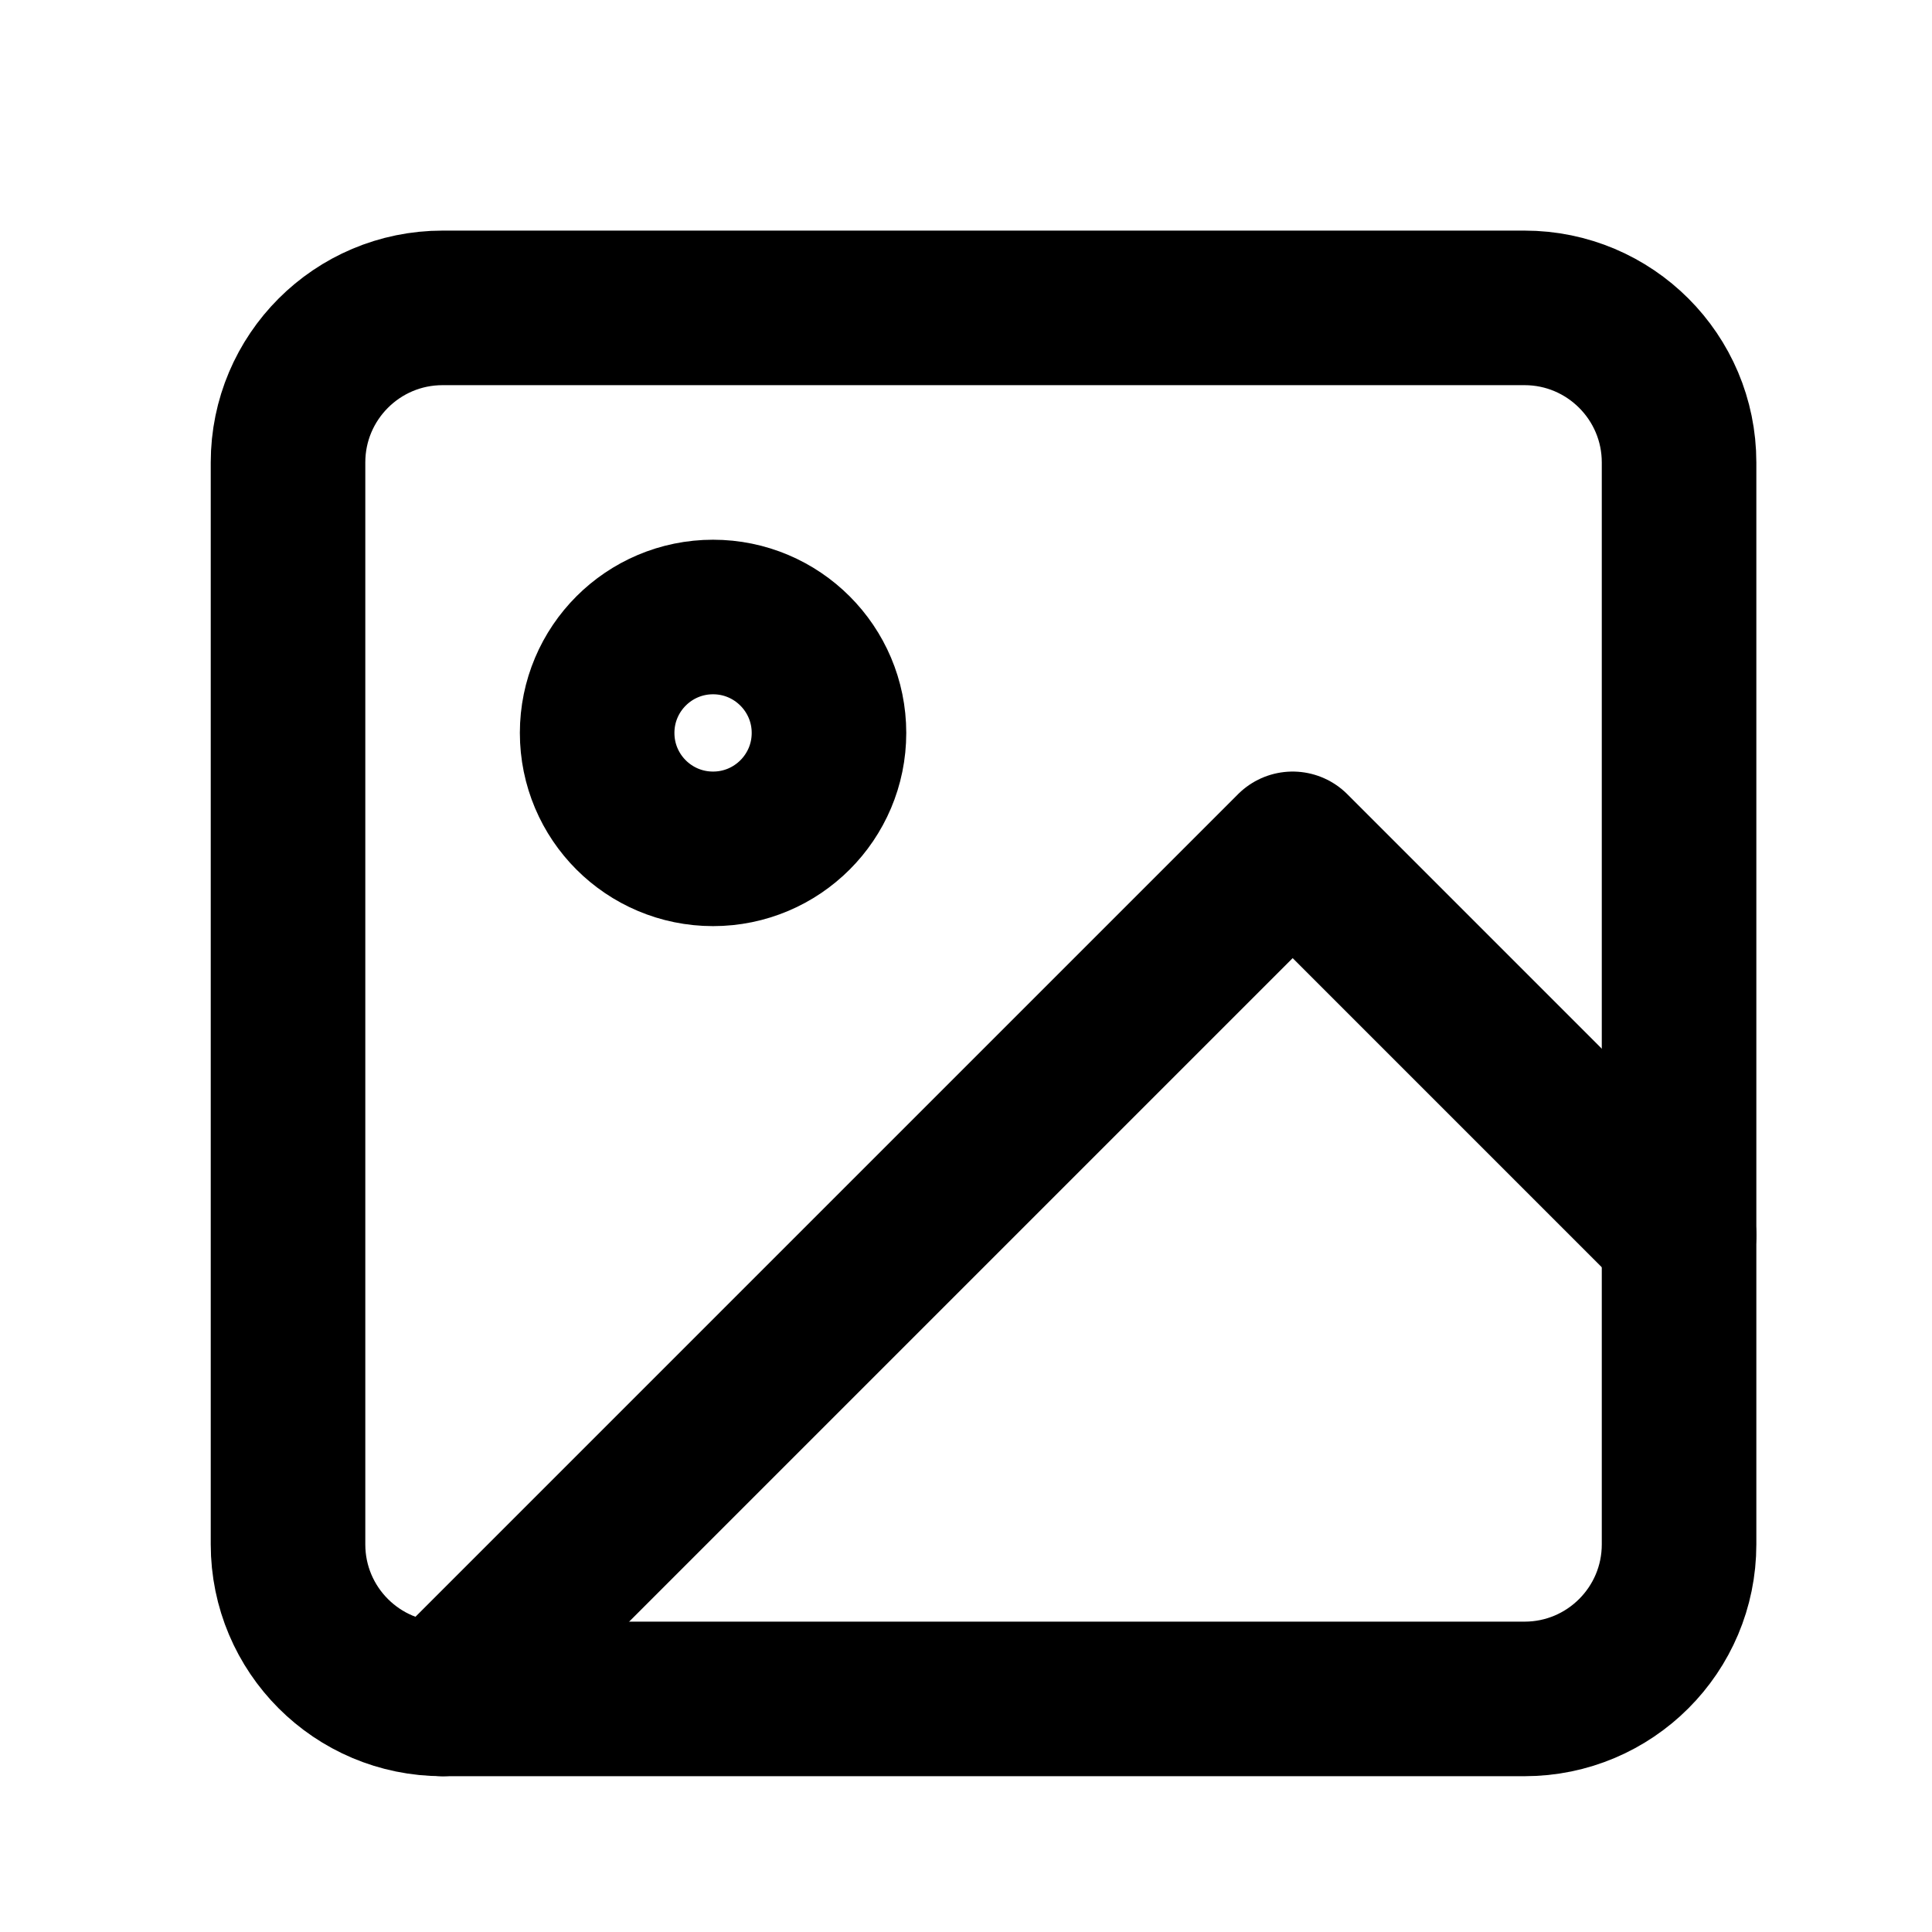 <svg width="25" height="25" viewBox="0 0 25 25" fill="none" xmlns="http://www.w3.org/2000/svg">
<path d="M19.727 3.984H5.727C4.622 3.984 3.727 4.88 3.727 5.984V19.984C3.727 21.089 4.622 21.984 5.727 21.984H19.727C20.831 21.984 21.727 21.089 21.727 19.984V5.984C21.727 4.88 20.831 3.984 19.727 3.984Z" stroke="black" stroke-width="2" stroke-linecap="round" stroke-linejoin="round"/>
<path d="M9.227 10.984C10.055 10.984 10.727 10.313 10.727 9.484C10.727 8.656 10.055 7.984 9.227 7.984C8.398 7.984 7.727 8.656 7.727 9.484C7.727 10.313 8.398 10.984 9.227 10.984Z" stroke="black" stroke-width="2" stroke-linecap="round" stroke-linejoin="round"/>
<path d="M21.727 15.984L16.727 10.984L5.727 21.984" stroke="black" stroke-width="2" stroke-linecap="round" stroke-linejoin="round"/>
</svg>
